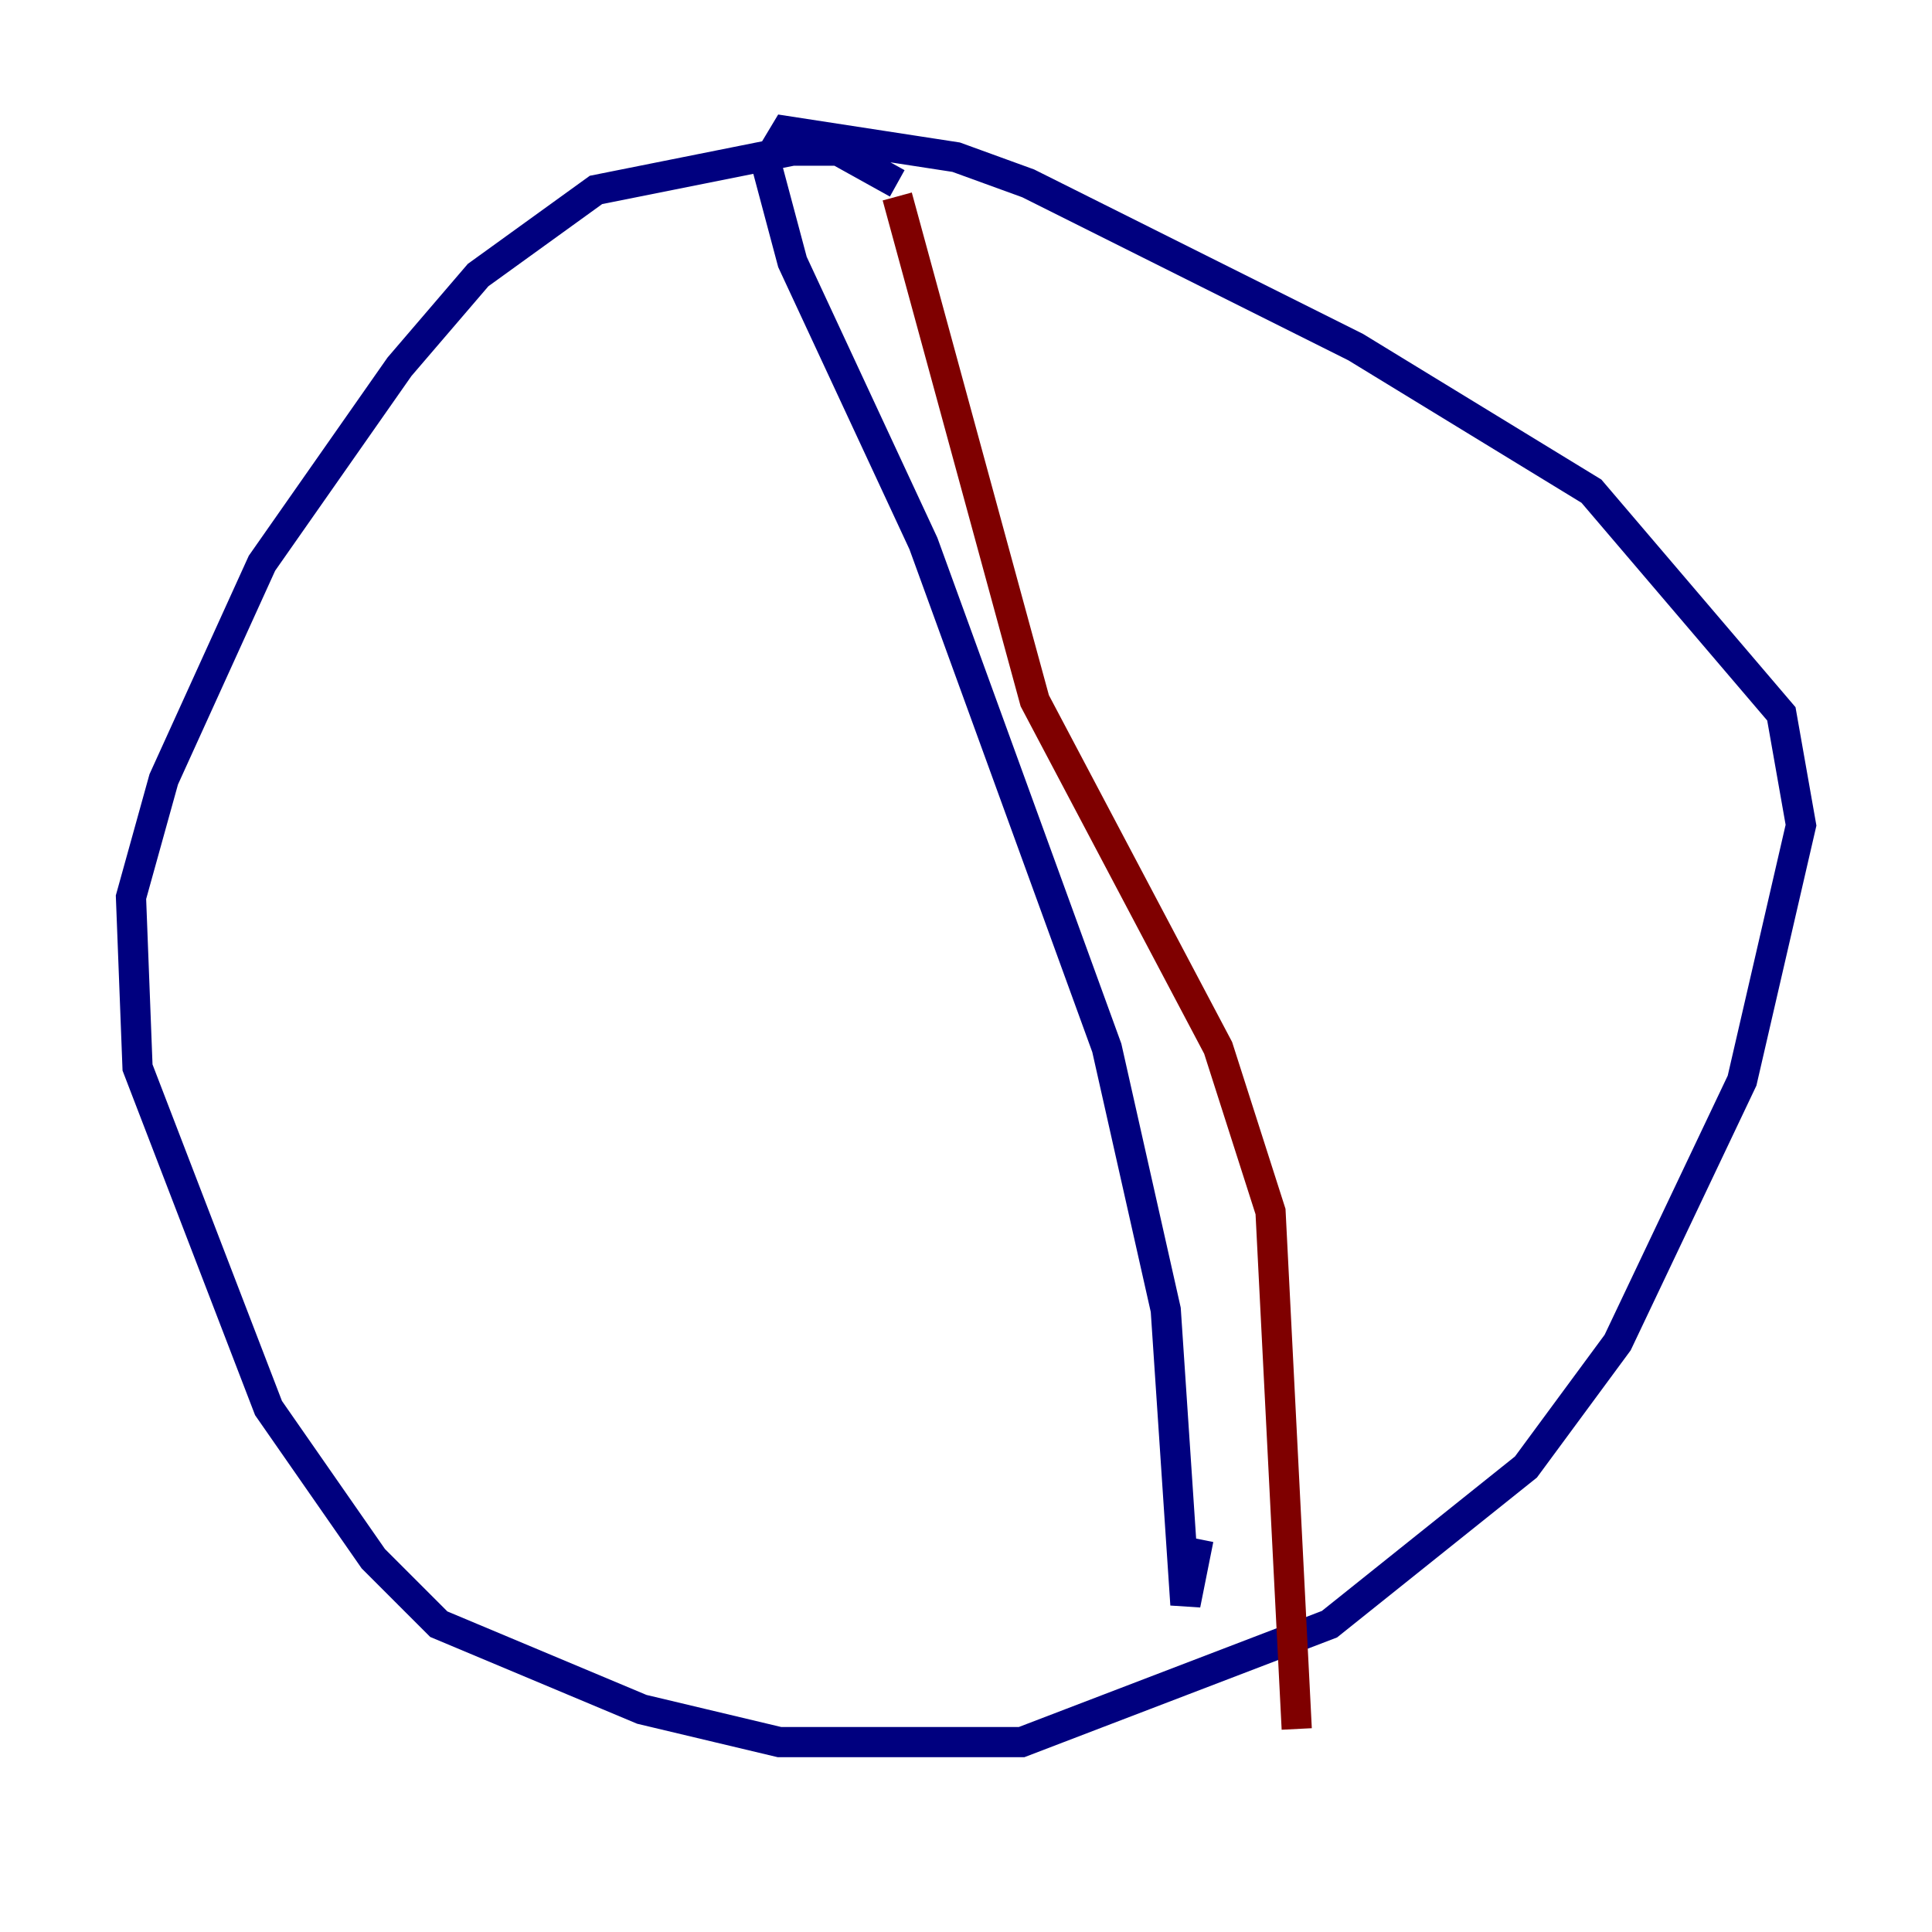 <?xml version="1.0" encoding="utf-8" ?>
<svg baseProfile="tiny" height="128" version="1.2" viewBox="0,0,128,128" width="128" xmlns="http://www.w3.org/2000/svg" xmlns:ev="http://www.w3.org/2001/xml-events" xmlns:xlink="http://www.w3.org/1999/xlink"><defs /><polyline fill="none" points="59.444,12.149 55.539,9.98 52.502,9.98 39.485,12.583 31.675,18.224 26.468,24.298 17.356,37.315 10.848,51.634 8.678,59.444 9.112,70.725 17.79,93.288 24.732,103.268 29.071,107.607 42.522,113.248 51.634,115.417 67.688,115.417 88.081,107.607 101.098,97.193 107.173,88.949 115.417,71.593 119.322,54.671 118.02,47.295 105.437,32.542 89.817,22.997 68.122,12.149 63.349,10.414 52.068,8.678 50.766,10.848 52.502,17.356 61.18,36.014 73.329,69.424 77.234,86.78 78.536,106.305 79.403,101.966" stroke="#00007f" stroke-width="2" /><polyline fill="none" points="59.444,13.017 68.556,46.427 80.705,69.424 84.176,80.271 85.912,114.549" stroke="#7f0000" stroke-width="2" /></svg>